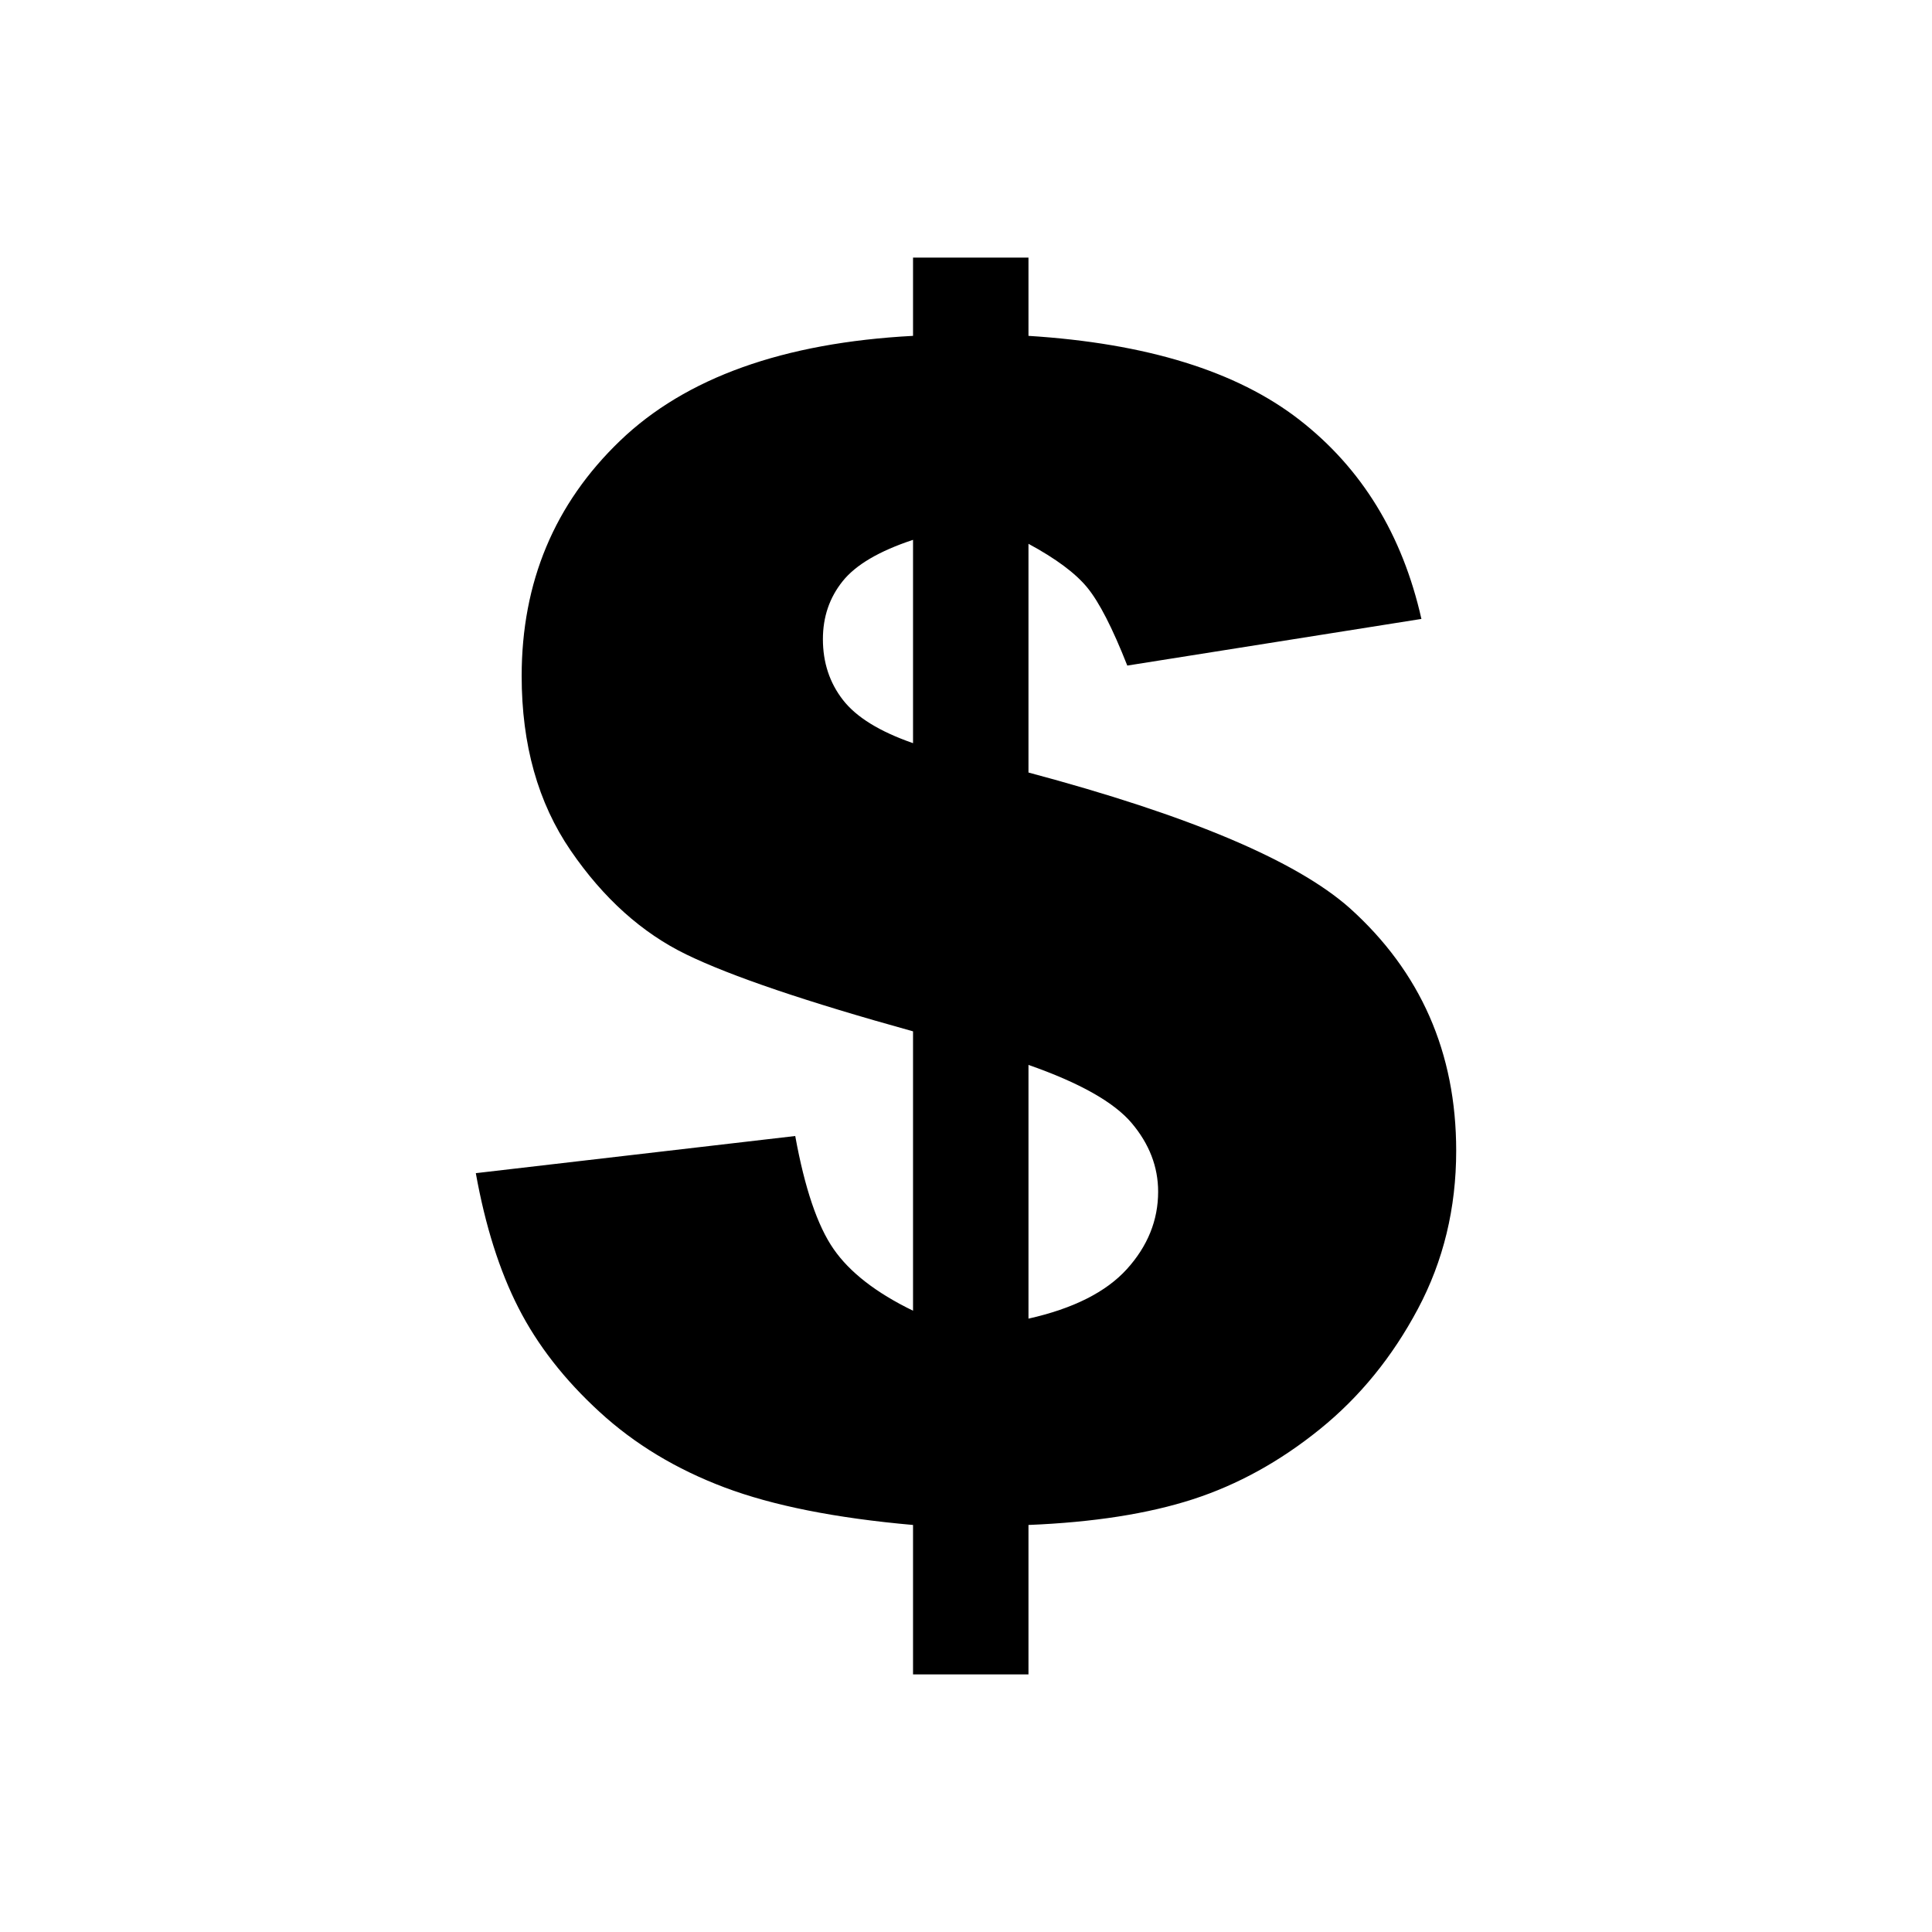 <?xml version="1.0" encoding="utf-8"?>
<!-- Generator: Adobe Illustrator 16.0.0, SVG Export Plug-In . SVG Version: 6.00 Build 0)  -->
<!DOCTYPE svg PUBLIC "-//W3C//DTD SVG 1.1//EN" "http://www.w3.org/Graphics/SVG/1.1/DTD/svg11.dtd">
<svg version="1.1" id="Layer_1" xmlns="http://www.w3.org/2000/svg" xmlns:xlink="http://www.w3.org/1999/xlink" x="0px" y="0px"
	 width="300px" height="300px" viewBox="0 0 300 300" style="enable-background:new 0 0 300 300;" xml:space="preserve">
<g>
	<path d="M220.717,96.108l-45.672,7.242c-2.291-5.812-4.356-9.843-6.202-12.097c-1.84-2.252-4.891-4.516-9.142-6.812v35.516
		c24.878,6.64,41.492,13.638,49.842,21.014c11.047,9.908,16.574,22.485,16.574,37.714c0,8.929-1.983,17.12-5.955,24.575
		c-3.968,7.457-9.043,13.679-15.223,18.671c-6.181,5-12.751,8.62-19.704,10.874c-6.956,2.251-15.47,3.583-25.534,3.99V260h-17.925
		v-23.204c-12.032-1.064-21.792-3.01-29.279-5.833c-7.493-2.824-13.958-6.725-19.398-11.724c-5.445-4.987-9.64-10.372-12.585-16.14
		c-2.95-5.77-5.158-12.745-6.63-20.931l49.6-5.769c1.472,8.098,3.454,13.954,5.955,17.548c2.494,3.604,6.608,6.8,12.337,9.579
		v-43.38c-16.535-4.586-28.258-8.565-35.174-11.921c-6.918-3.354-12.91-8.741-17.985-16.152c-5.078-7.411-7.613-16.447-7.613-27.092
		c0-14.579,5.097-26.763,15.287-36.548c10.188-9.784,25.352-15.215,45.485-16.282V40h17.925v12.152
		c18.331,1.153,32.346,5.483,42.046,13.018C211.444,72.697,217.767,83.015,220.717,96.108z M141.776,83.826
		c-5.24,1.735-8.883,3.868-10.926,6.42c-2.049,2.55-3.07,5.553-3.07,8.999c0,3.623,1.037,6.771,3.113,9.442
		c2.075,2.675,5.701,4.91,10.883,6.711V83.826z M159.701,204.758c6.954-1.563,12.046-4.125,15.283-7.695
		c3.23-3.573,4.851-7.579,4.851-12.016c0-3.86-1.37-7.41-4.104-10.651c-2.735-3.239-8.078-6.256-16.029-9.037V204.758z"/>
</g>
<g id="Restricted">
</g>
<g id="Help">
</g>
</svg>
